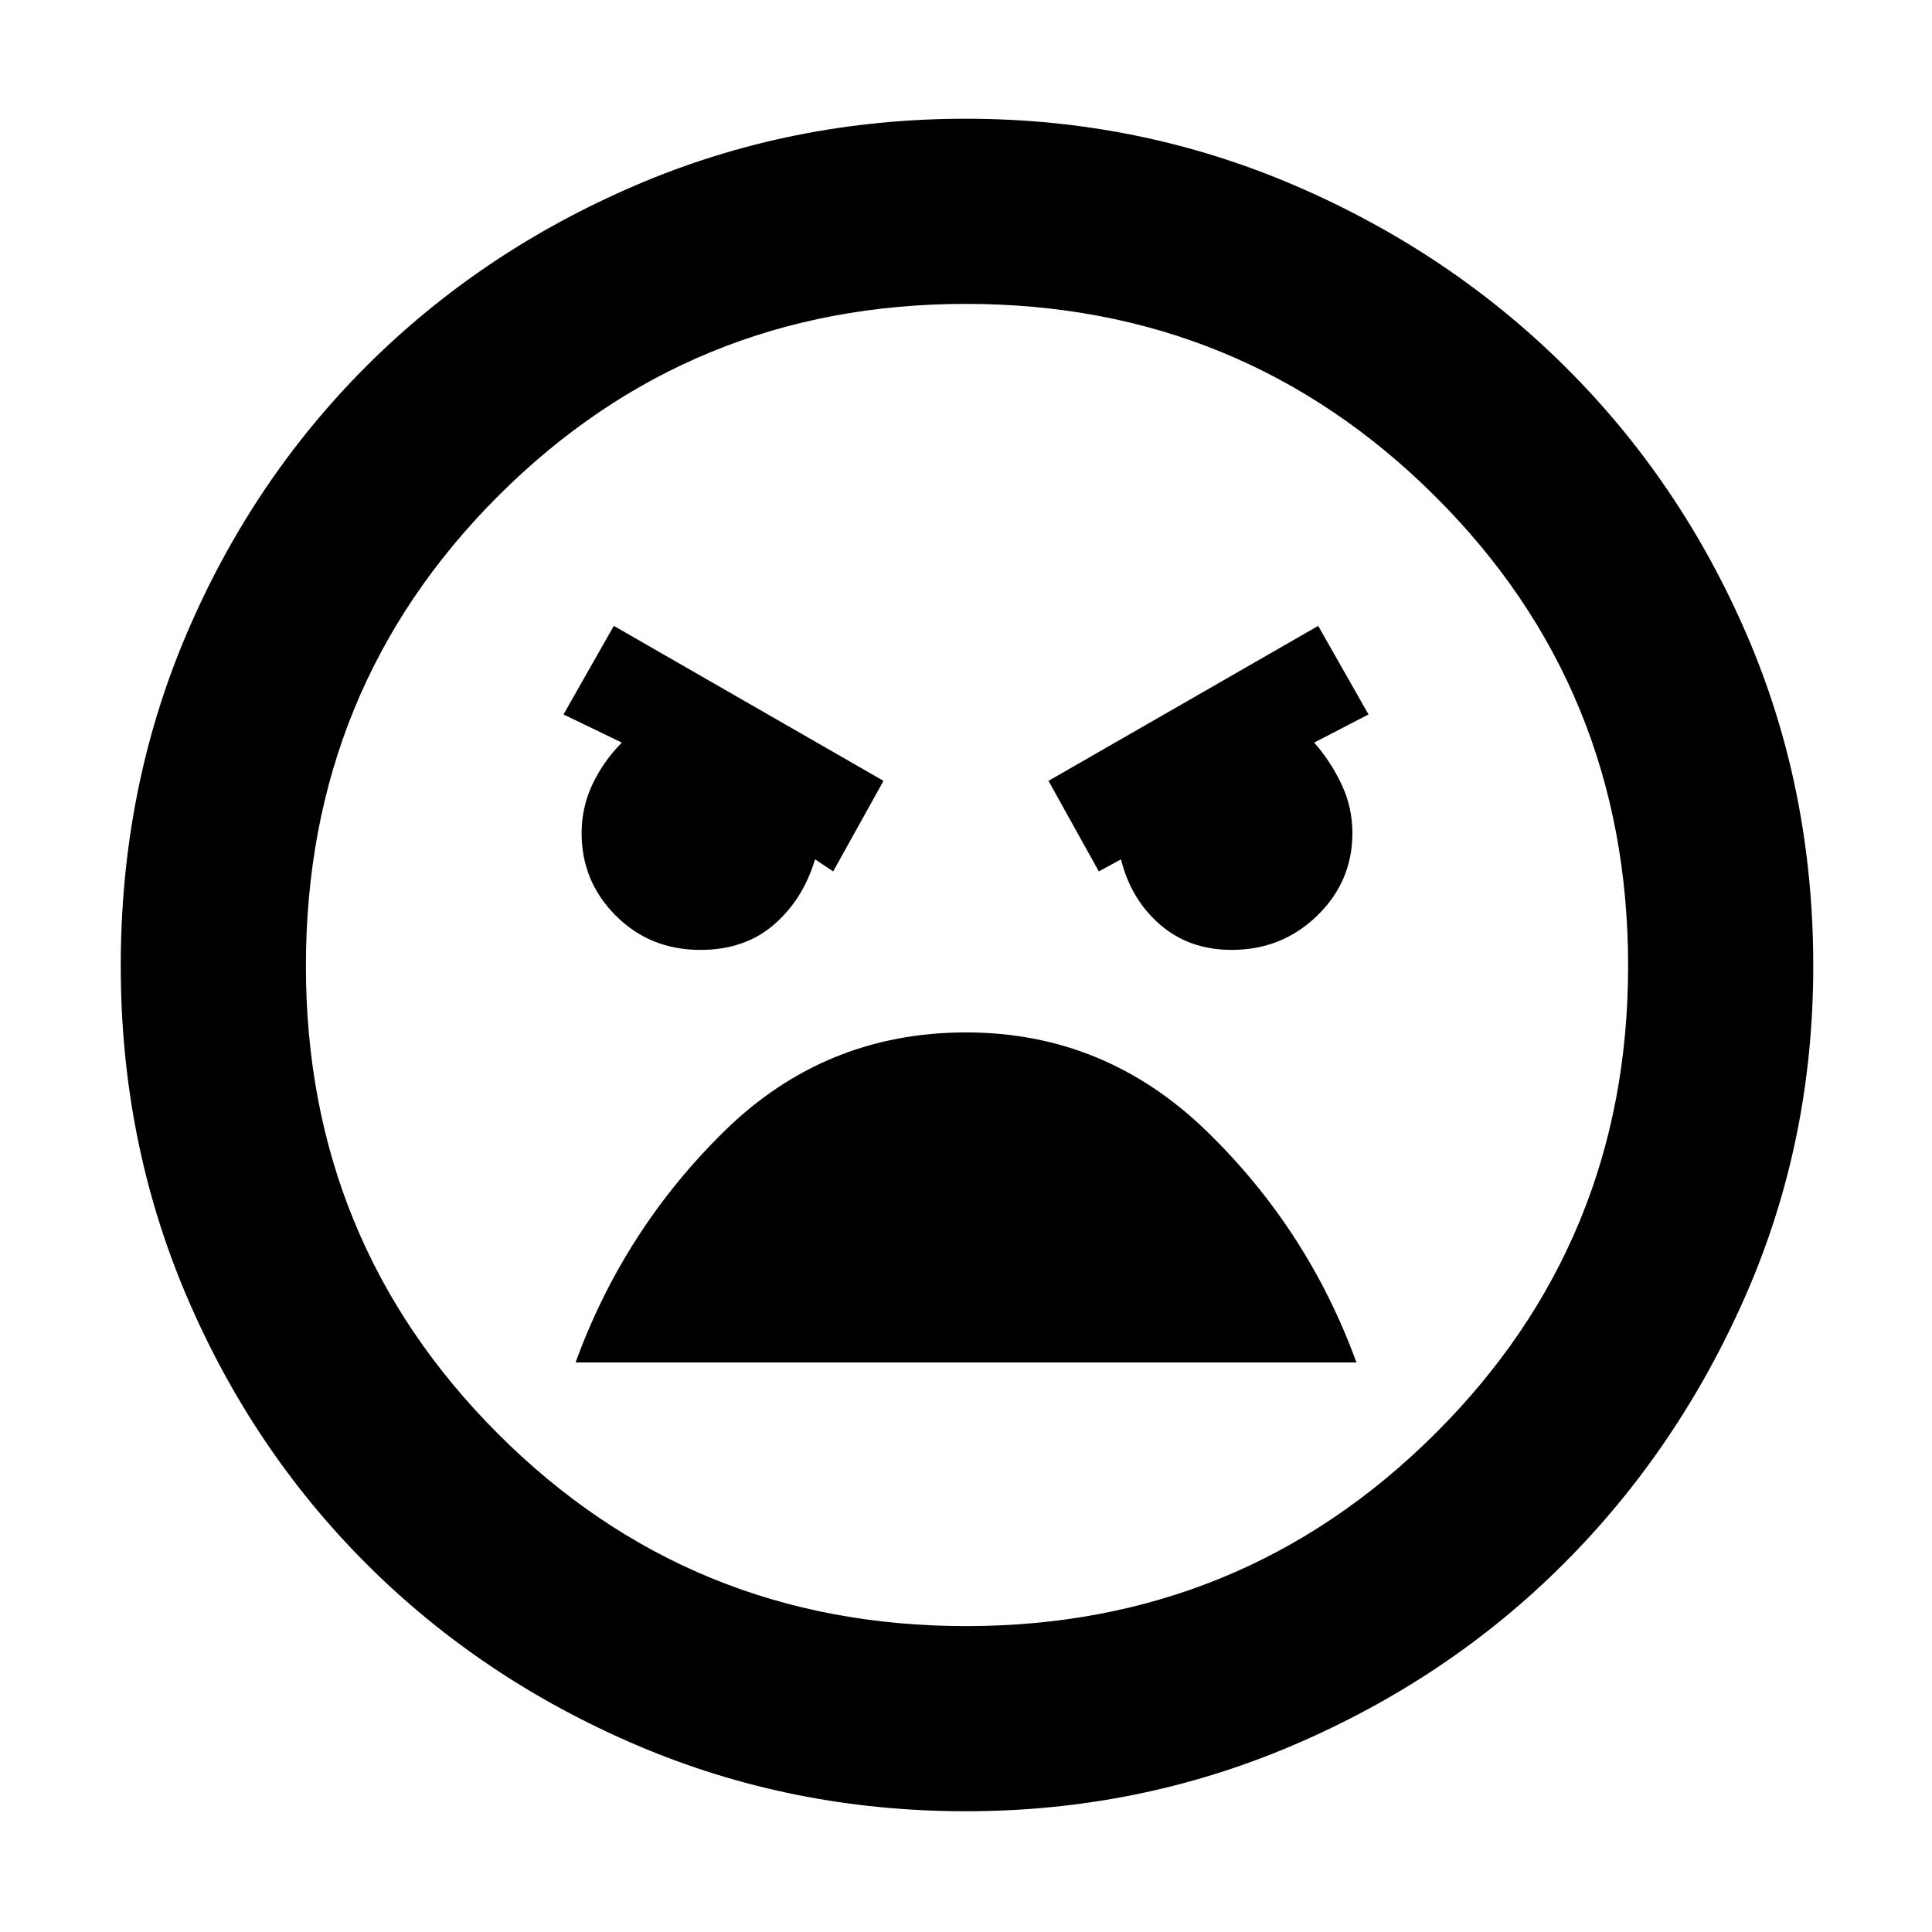 <svg xmlns="http://www.w3.org/2000/svg" height="48" width="48"><path d="M24 45Q19.65 45 15.8 43.35Q11.95 41.7 9.1 38.85Q6.25 36 4.625 32.175Q3 28.35 3 24Q3 19.6 4.625 15.775Q6.25 11.95 9.1 9.1Q11.95 6.25 15.8 4.6Q19.65 2.95 24 2.95Q28.3 2.95 32.15 4.6Q36 6.25 38.875 9.1Q41.75 11.95 43.4 15.775Q45.05 19.6 45.05 24Q45.05 28.35 43.375 32.175Q41.7 36 38.85 38.85Q36 41.7 32.15 43.35Q28.3 45 24 45ZM24 40.4Q30.85 40.4 35.65 35.625Q40.45 30.85 40.45 24Q40.45 17.1 35.65 12.325Q30.85 7.55 24 7.55Q17.15 7.55 12.375 12.325Q7.6 17.1 7.6 24Q7.6 30.85 12.375 35.625Q17.15 40.4 24 40.4ZM27.3 21.65 27.85 21.35Q28.1 22.35 28.825 22.975Q29.55 23.6 30.6 23.6Q31.85 23.6 32.725 22.75Q33.6 21.9 33.6 20.7Q33.6 20.05 33.325 19.475Q33.05 18.9 32.65 18.45L34 17.75L32.75 15.55L26.05 19.4ZM20.7 21.65 21.95 19.4 15.25 15.55 14 17.75 15.45 18.45Q15 18.9 14.725 19.475Q14.45 20.05 14.45 20.7Q14.45 21.9 15.3 22.75Q16.15 23.6 17.4 23.6Q18.5 23.6 19.225 22.975Q19.95 22.35 20.25 21.35ZM24 25.65Q20.5 25.65 18 28.1Q15.5 30.55 14.3 33.85H33.7Q32.5 30.55 29.975 28.1Q27.45 25.65 24 25.65ZM24 24Q24 24 24 24Q24 24 24 24Q24 24 24 24Q24 24 24 24Q24 24 24 24Q24 24 24 24Q24 24 24 24Q24 24 24 24Z"/></svg>
